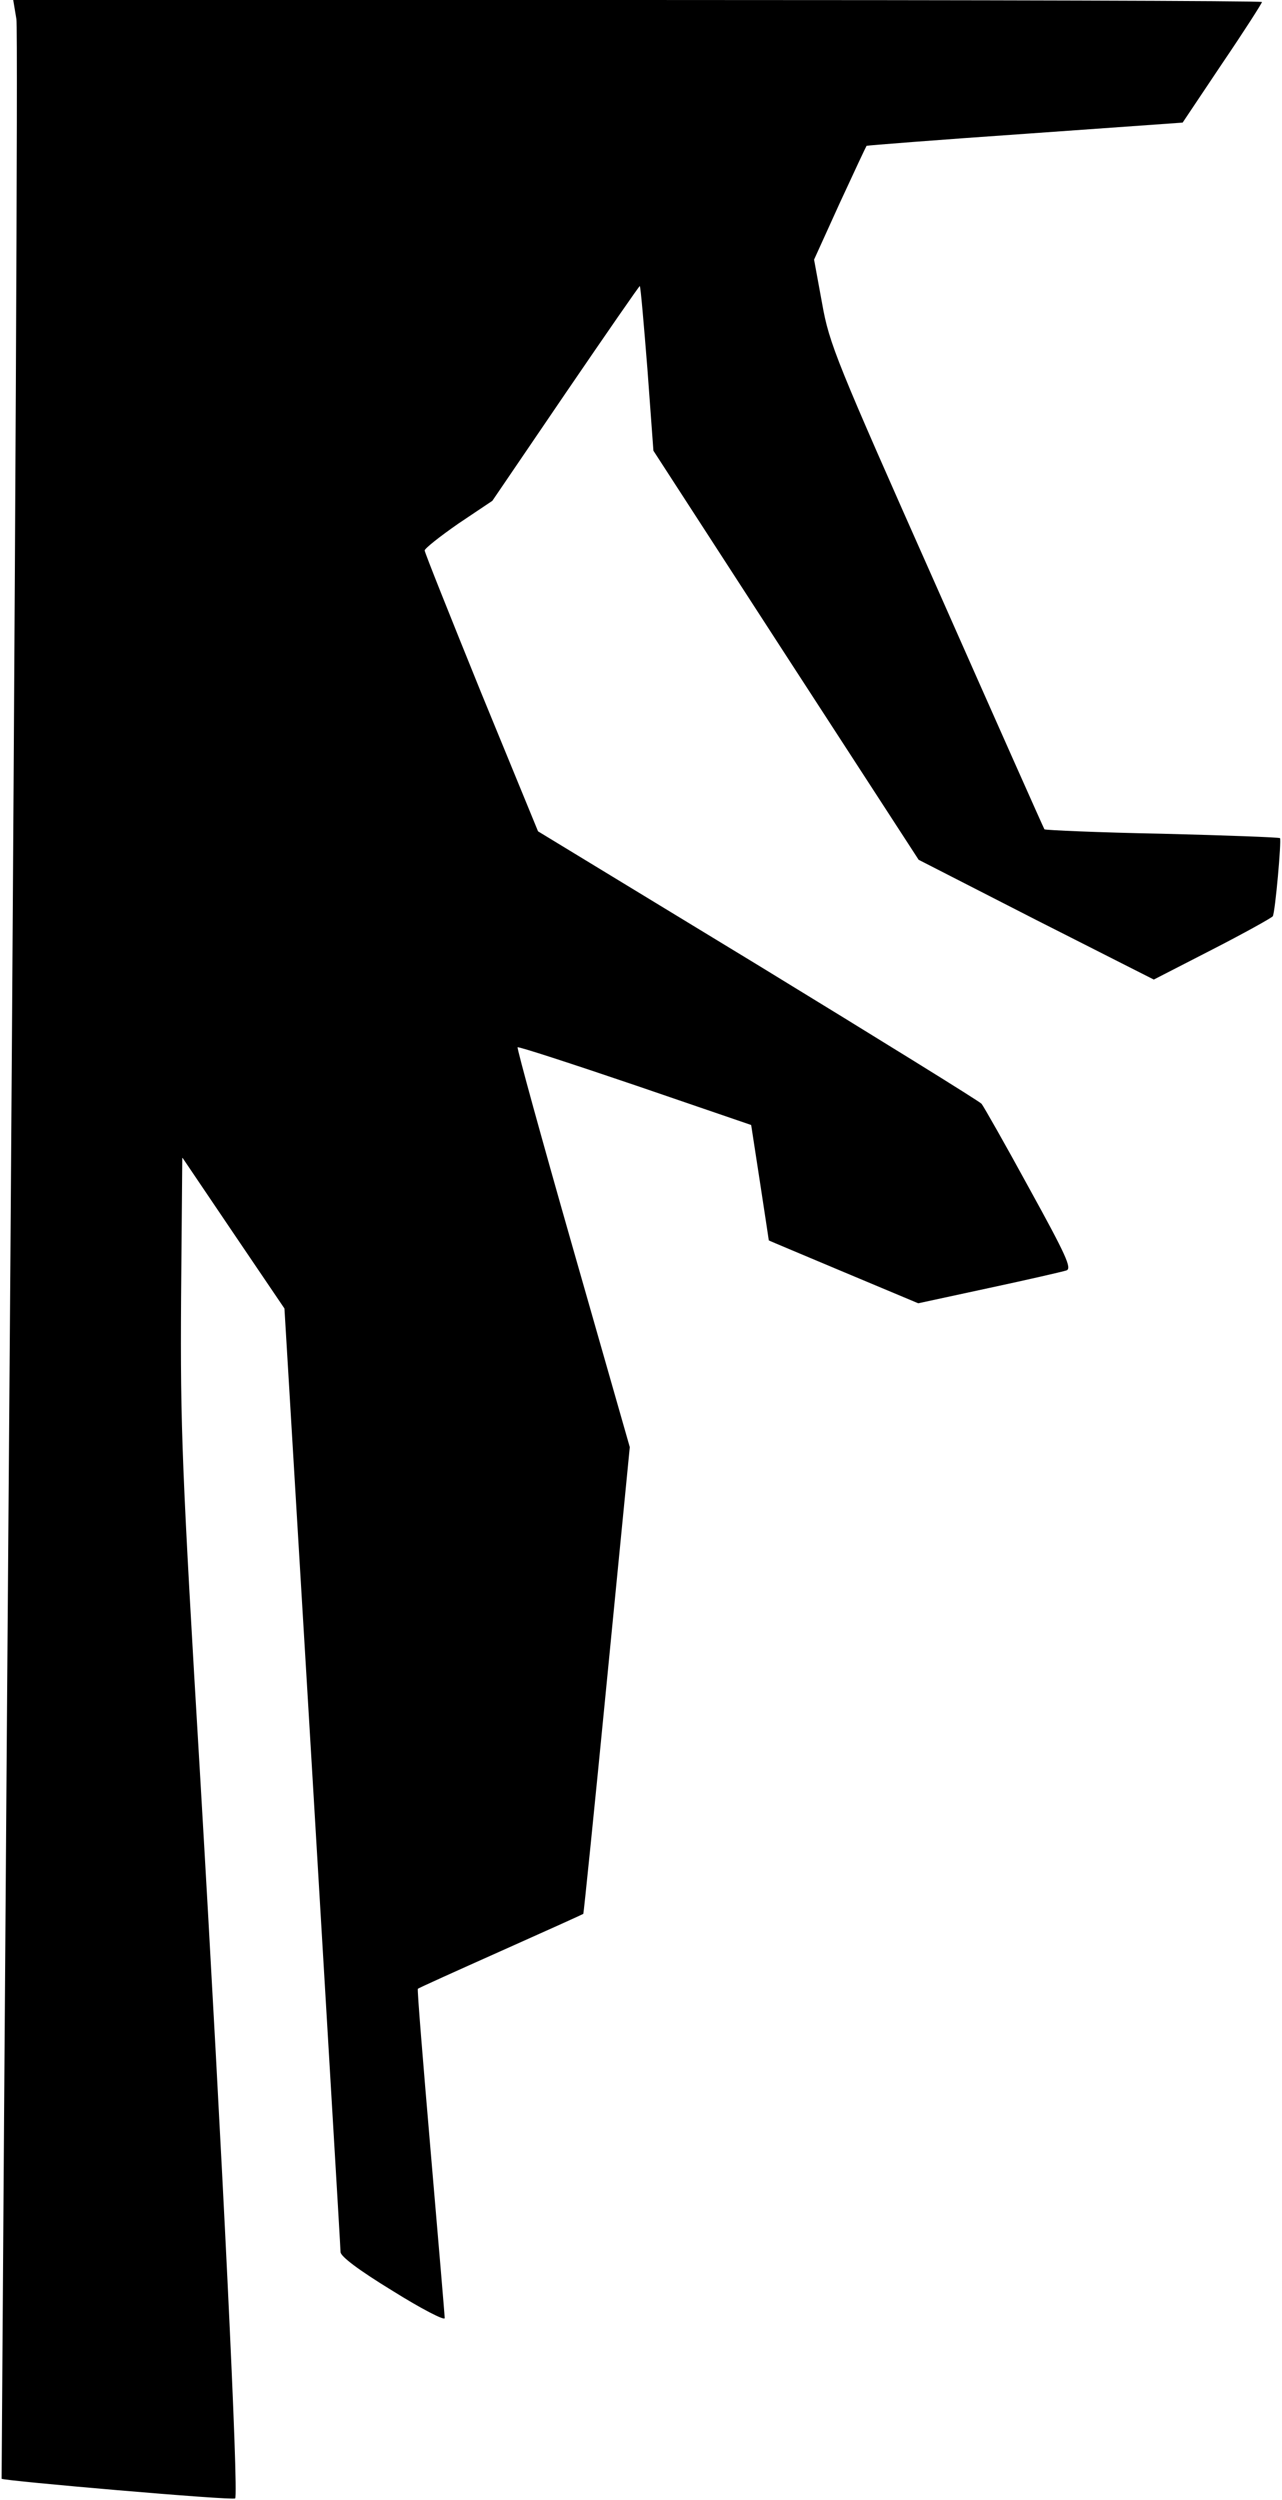 <?xml version="1.0" standalone="no"?>
<!DOCTYPE svg PUBLIC "-//W3C//DTD SVG 20010904//EN"
 "http://www.w3.org/TR/2001/REC-SVG-20010904/DTD/svg10.dtd">
<svg version="1.0" xmlns="http://www.w3.org/2000/svg"
 width="320pt" height="624pt" viewBox="0 0 320 624"
 preserveAspectRatio="xMidYMid meet">
<g transform="translate(0,624) scale(0.1,-0.1)"
fill="#000000" stroke="none">
<path fill="#000000" stroke="none" d="M41 6192 c4 -26 -3 -1418 -15 -3092
-13 -1675 -22 -3046 -22 -3047 3 -5 578 -55 583 -49 9 9 -31 839 -87 1796 -46
773 -50 876 -48 1199 l3 352 127 -188 128 -189 70 -1169 c38 -643 70 -1176 70
-1186 0 -11 45 -45 130 -97 72 -45 130 -75 130 -68 0 7 -16 194 -35 416 -19
222 -34 405 -32 406 2 2 95 44 207 94 112 50 205 92 206 93 1 1 28 264 59 583
l57 582 -142 497 c-78 273 -140 498 -138 501 3 2 135 -41 294 -95 l289 -99 22
-143 c12 -79 22 -144 22 -145 1 -1 85 -36 187 -79 l186 -78 176 38 c98 21 185
41 194 44 14 5 -1 38 -93 205 -60 110 -114 205 -119 211 -5 6 -257 162 -558
346 l-549 334 -142 346 c-77 190 -141 350 -141 355 0 5 38 35 84 67 l85 57
183 269 c101 148 184 268 185 267 2 -1 10 -94 19 -207 l15 -204 331 -511 331
-510 293 -150 294 -149 146 75 c80 41 148 79 151 83 6 10 22 190 18 195 -2 2
-134 7 -294 11 -159 3 -292 9 -294 11 -2 3 -123 275 -269 605 -251 565 -268
606 -286 708 l-20 109 64 141 c36 78 66 142 67 143 1 1 179 15 396 30 l393 28
99 148 c55 81 99 150 99 153 0 3 -701 5 -1559 5 l-1558 0 8 -48z"/>
</g>
</svg>
